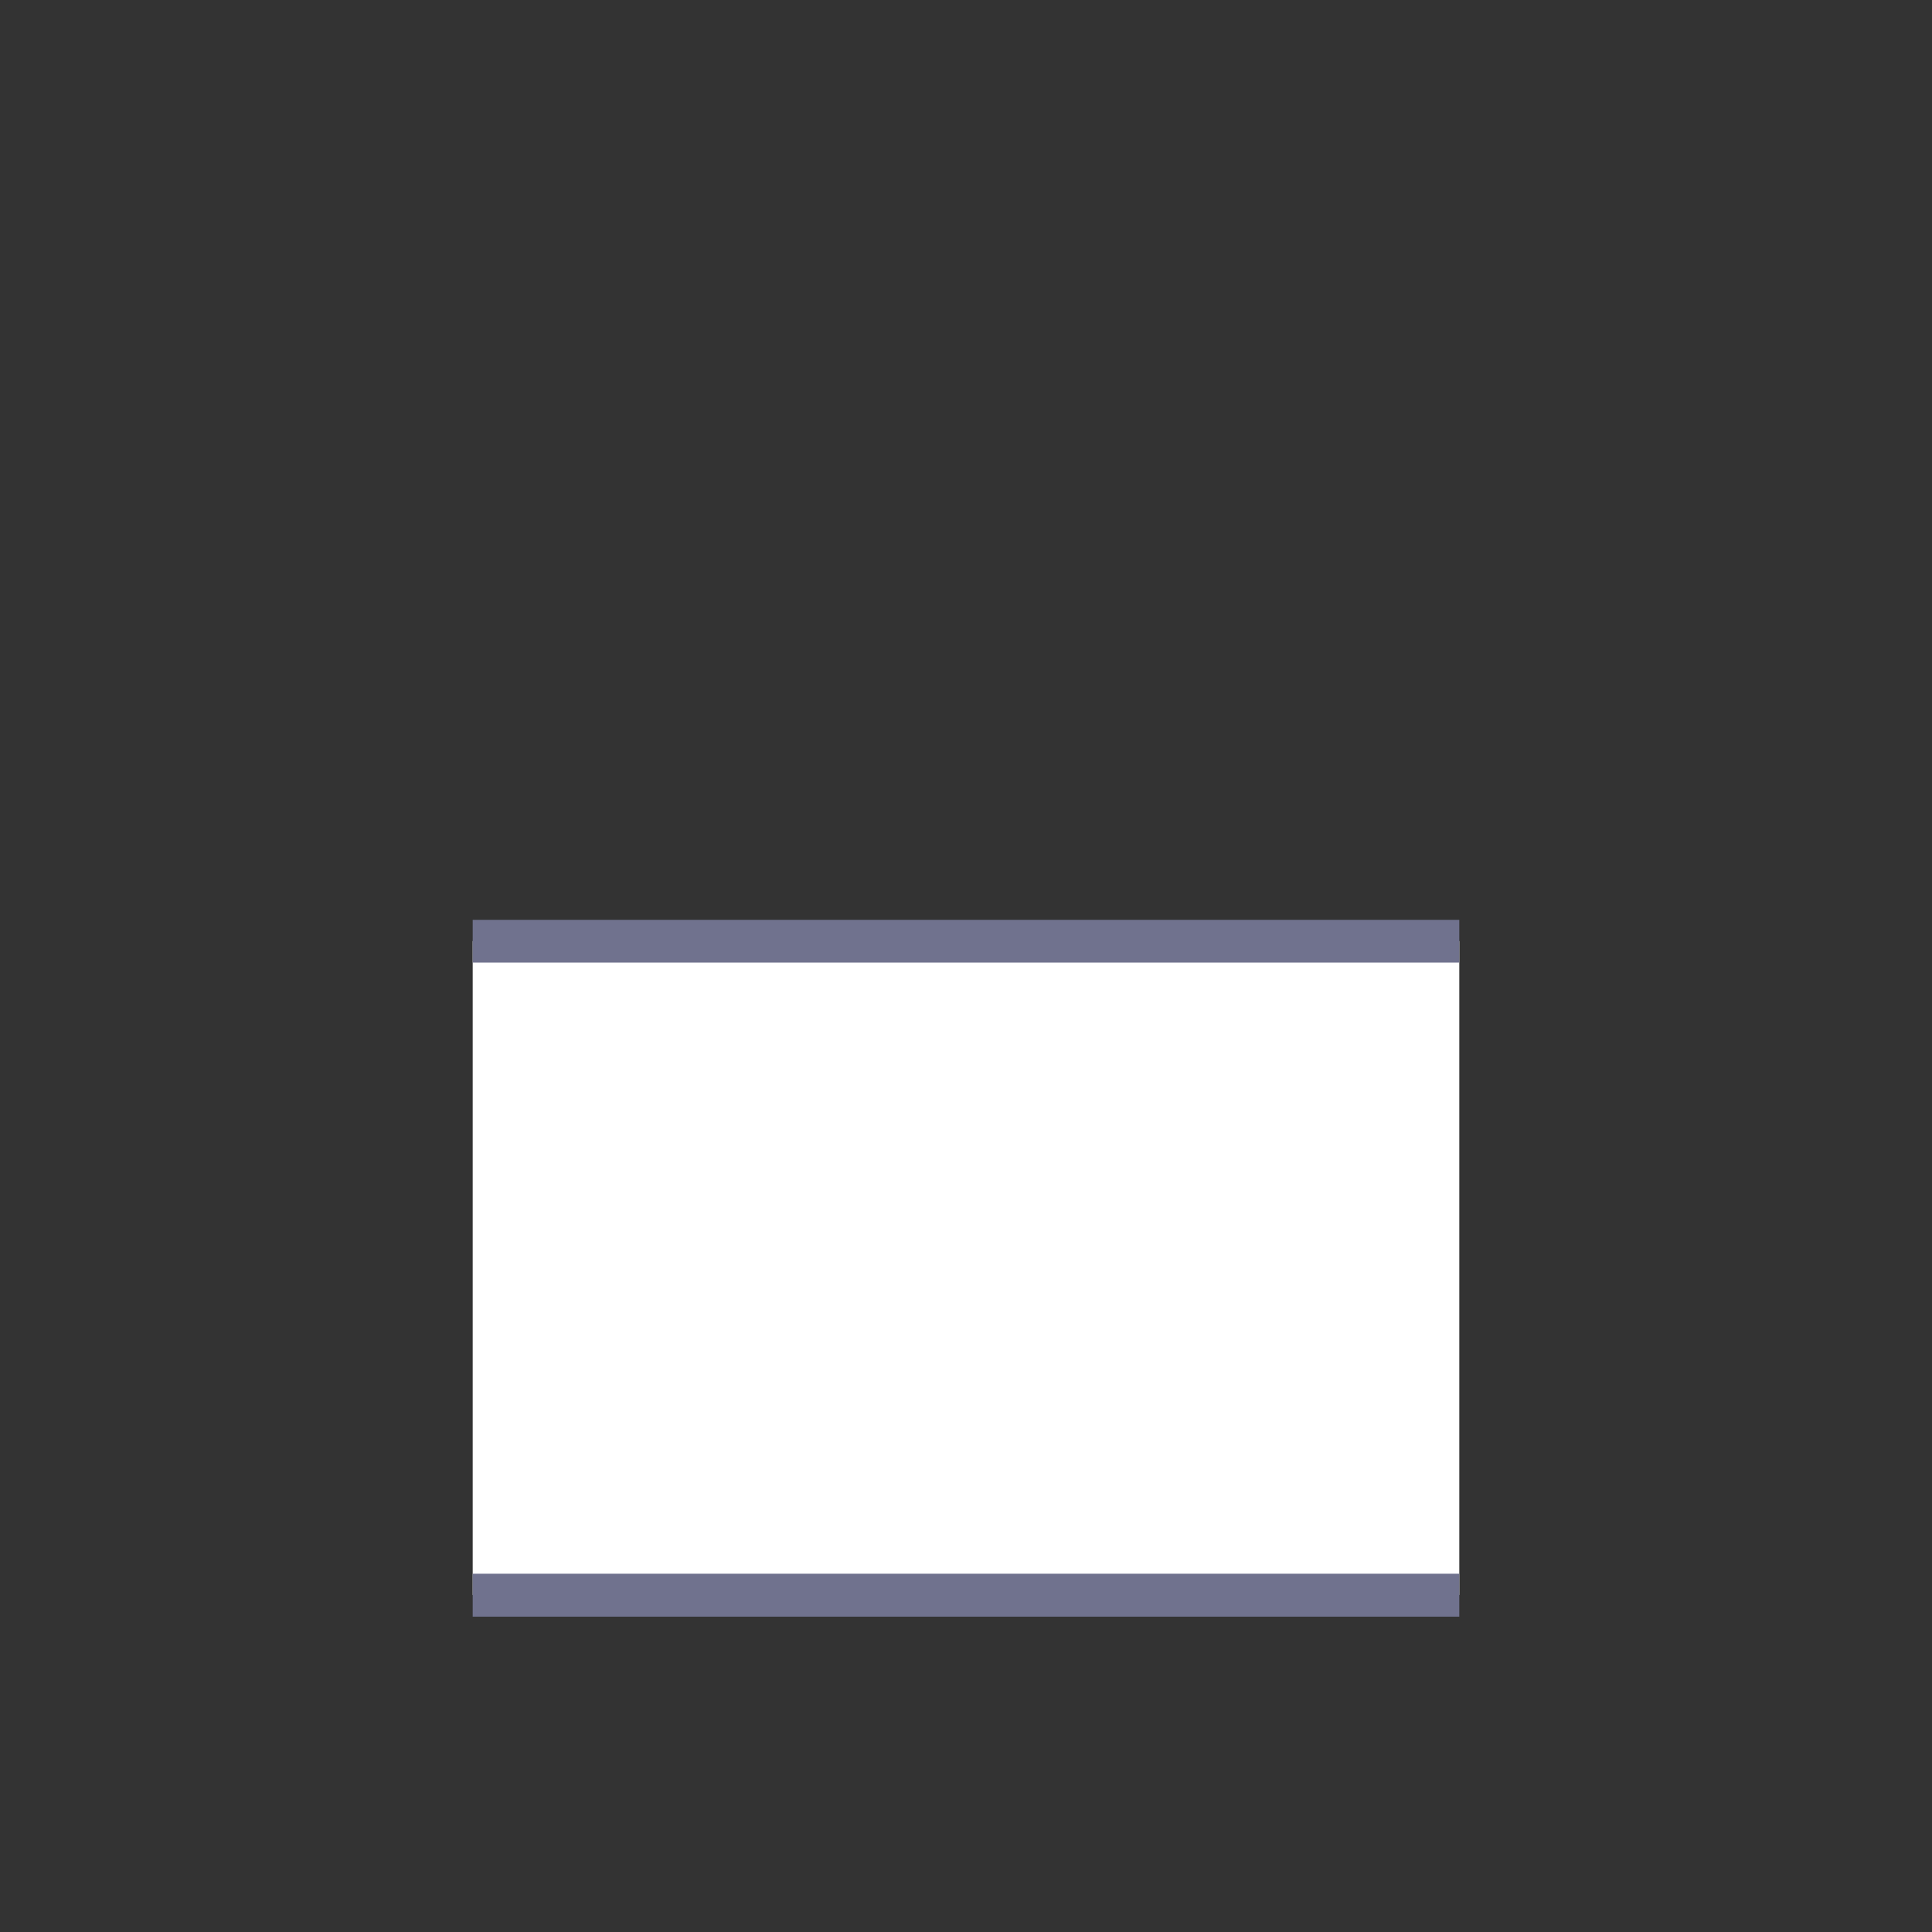 <?xml version="1.0" encoding="utf-8"?>
<!-- Generator: Adobe Illustrator 26.1.0, SVG Export Plug-In . SVG Version: 6.00 Build 0)  -->
<svg version="1.1" id="圖層_1" xmlns="http://www.w3.org/2000/svg" xmlns:xlink="http://www.w3.org/1999/xlink" x="0px" y="0px"
	 viewBox="0 0 90 90" style="enable-background:new 0 0 90 90;" xml:space="preserve">
<rect x="0" y="0" width="90" height="90" fill="#333333" stroke="none"/>
<style type="text/css">
	.st0{clip-path:url(#SVGID_00000078042651742425421120000001903142410567110537_);}
	.st1{fill:#FFFFFF;}
	.st2{fill:none;}
	.st3{fill:#70728E;}
	.st4{clip-path:url(#SVGID_00000133510149884107528800000000082146537678613418_);}
	.st5{clip-path:url(#SVGID_00000003086509551652296630000009096588531606662057_);}
</style>
<g>
	<defs>
		<rect id="SVGID_00000127008184577512357980000008689591711585442196_" x="0" width="90" height="90"/>
	</defs>
	<clipPath id="SVGID_00000047055239524591499490000017713047326350606478_">
		<use xlink:href="#SVGID_00000127008184577512357980000008689591711585442196_"  style="overflow:visible;"/>
	</clipPath>
	<g style="clip-path:url(#SVGID_00000047055239524591499490000017713047326350606478_);">
		<rect x="22.02" y="43.84" class="st1" width="45.96" height="30.46"/>
		<g>
			<polygon class="st3" points="22.02,73.9 22.02,75.31 67.98,75.31 67.98,73.9 67.98,73.31 22.02,73.31 			"/>
			<polygon class="st3" points="22.02,42.85 22.02,43.84 22.02,44.84 67.98,44.84 67.98,43.86 67.98,42.85 			"/>
		</g>
	</g>
</g>
</svg>
